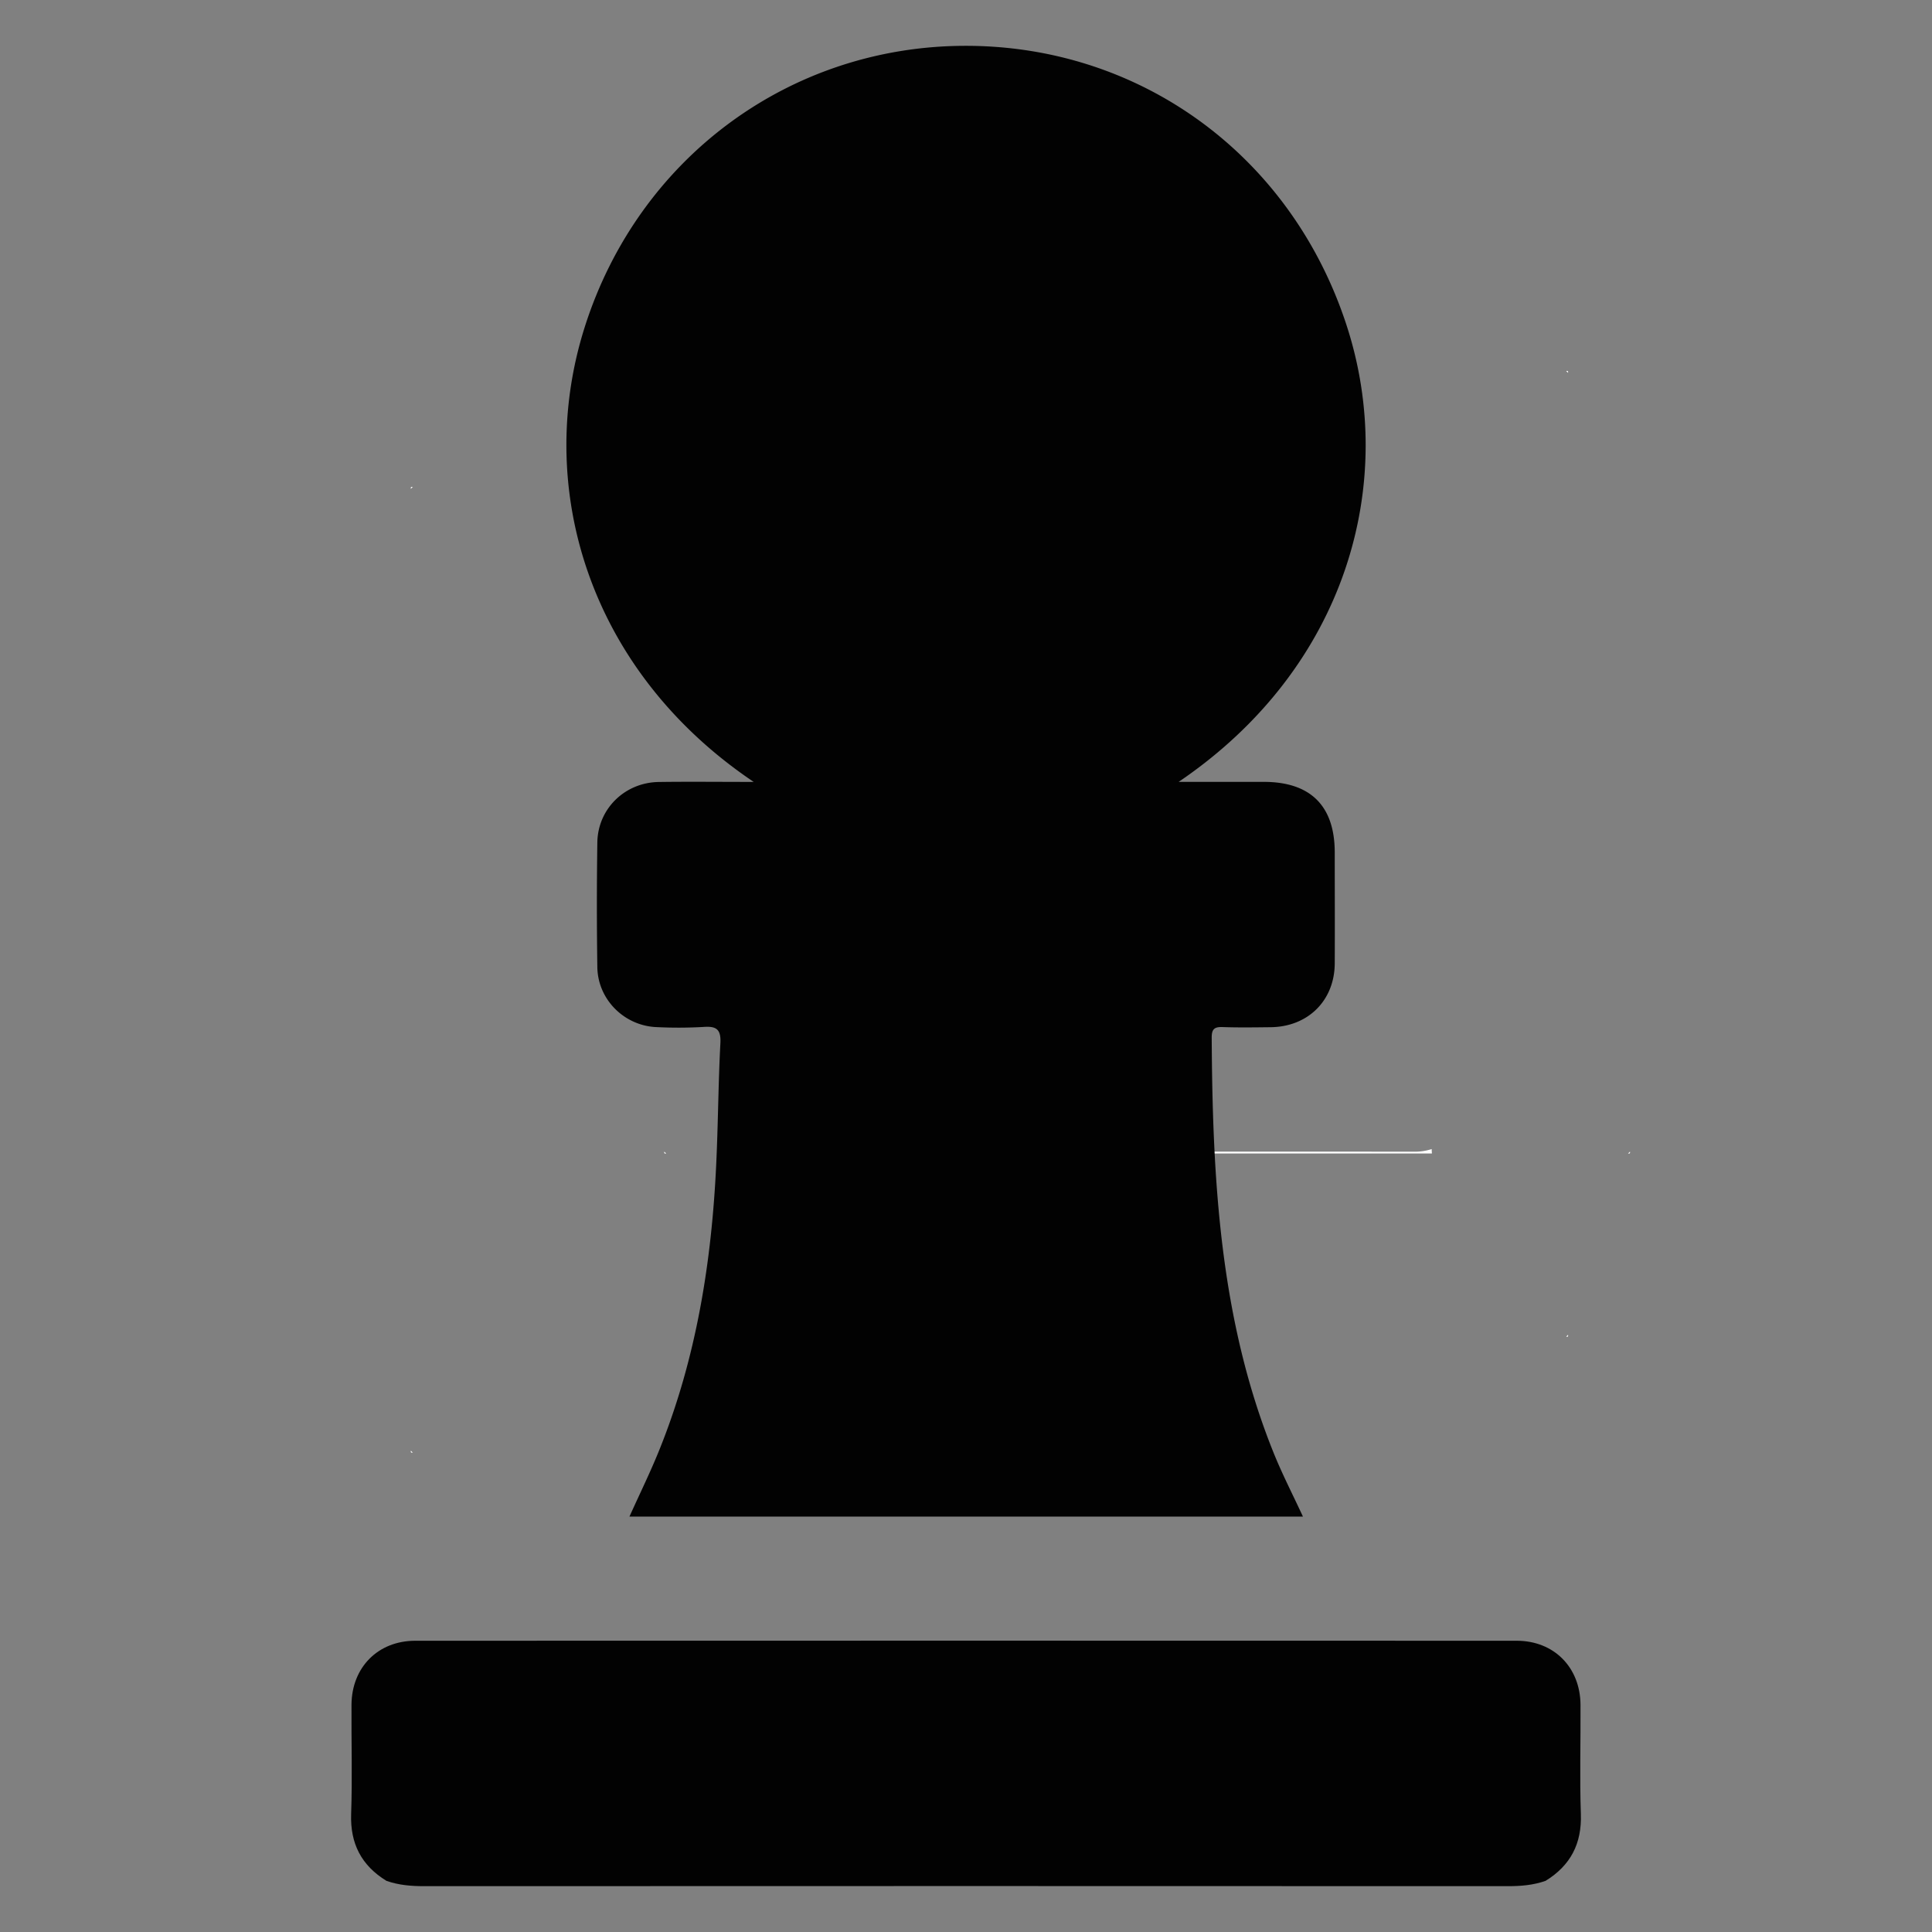 <svg id="Camada_1" data-name="Camada 1" xmlns="http://www.w3.org/2000/svg" viewBox="0 0 1024 1024">
  <rect x="0" y="0" width="1024" height="1024" fill="#808080" stroke="none"/>
  <path d="M533.77,198.65v-2h81.81c0,.68,0,1.35,0,2l-2-.46-1.16-.48H537l-1.16.48Z" style="fill: #fff"/>
  <path d="M320.24,196.62l-1,1C319,196.76,319.38,196.43,320.24,196.62Z" style="fill: #fff"/>
  <path d="M831.09,197.62c-.33-.33-.67-.66-1-1C831,196.43,831.28,196.76,831.09,197.62Z" style="fill: #fff"/>
  <path d="M830.09,708.47l1-1C831.28,708.33,831,708.67,830.09,708.47Z" style="fill: #fff"/>
  <path d="M537,197.71l-1.16.48Z" style="fill: #f7f6f6"/>
  <path d="M613.53,198.19l-1.16-.48Z" style="fill: #f7f6f6"/>
  <path d="M218.77,258.09l-1,1C217.57,258.23,217.91,257.9,218.77,258.09Z" style="fill: #fff"/>
  <path d="M217.77,768.9c.33.33.66.67,1,1C217.91,770.09,217.57,769.76,217.77,768.9Z" style="fill: #fff"/>
  <path d="M457.06,611.38c0-.79.07-1.57.11-2.35a28.91,28.91,0,0,0,9.79,1.38q141-.06,282.08,0a28.91,28.91,0,0,0,9.79-1.38c0,.78.07,1.56.11,2.35Z" style="fill: #fff"/>
  <path d="M352.09,610.38l1,1C352.23,611.57,351.9,611.24,352.09,610.38Z" style="fill: #fff"/>
  <path d="M862.91,611.38l1-1C864.1,611.24,863.77,611.57,862.91,611.38Z" style="fill: #fff"/>
  <g>
    <path d="M399.47,414.43C312,355.54,282.9,258.33,309.94,173.29,338.47,83.56,418.67,24.66,511,24.29c92.86-.38,173.2,57.63,202.71,148.12,27.22,83.48.14,181.56-89,242h45.12c24.77,0,37.58,12.73,37.61,37.34,0,19.63.1,39.27,0,58.9s-14.14,33.59-34,33.79c-8.47.09-17,.23-25.43-.07-4.37-.16-5.81,1.08-5.78,5.63.43,74.94,4.29,149.37,32.84,220.1,4.52,11.21,10.09,22,15.52,33.73H333.62c5.37-11.93,11.15-23.65,16-35.74,19.5-48.5,27.59-99.33,30-151.21,1-21.29,1.08-42.63,2.2-63.91.39-7.4-2.06-9.19-9-8.66a236.55,236.55,0,0,1-24.41.1c-17.31-.49-31.56-14.5-31.81-31.82q-.48-33,0-66c.22-17.84,14.52-31.85,32.54-32.12C365,414.24,380.85,414.43,399.47,414.43Z" style="fill: #020202"/>
    <path d="M819.16,996.9c-6.45,2.27-13.08,2.82-19.93,2.81q-287.23-.12-574.47,0c-6.84,0-13.47-.54-19.93-2.82-13.25-8.13-19.27-19.7-18.72-35.46.67-19.27.07-38.58.19-57.86.12-19.81,14-33.93,33.81-33.94q291.89-.09,583.78,0c19.77,0,33.69,14.13,33.81,33.94.12,19.29-.48,38.59.19,57.86C838.44,977.2,832.41,988.76,819.16,996.9Z" style="fill: #020202"/>
  </g>
</svg>
